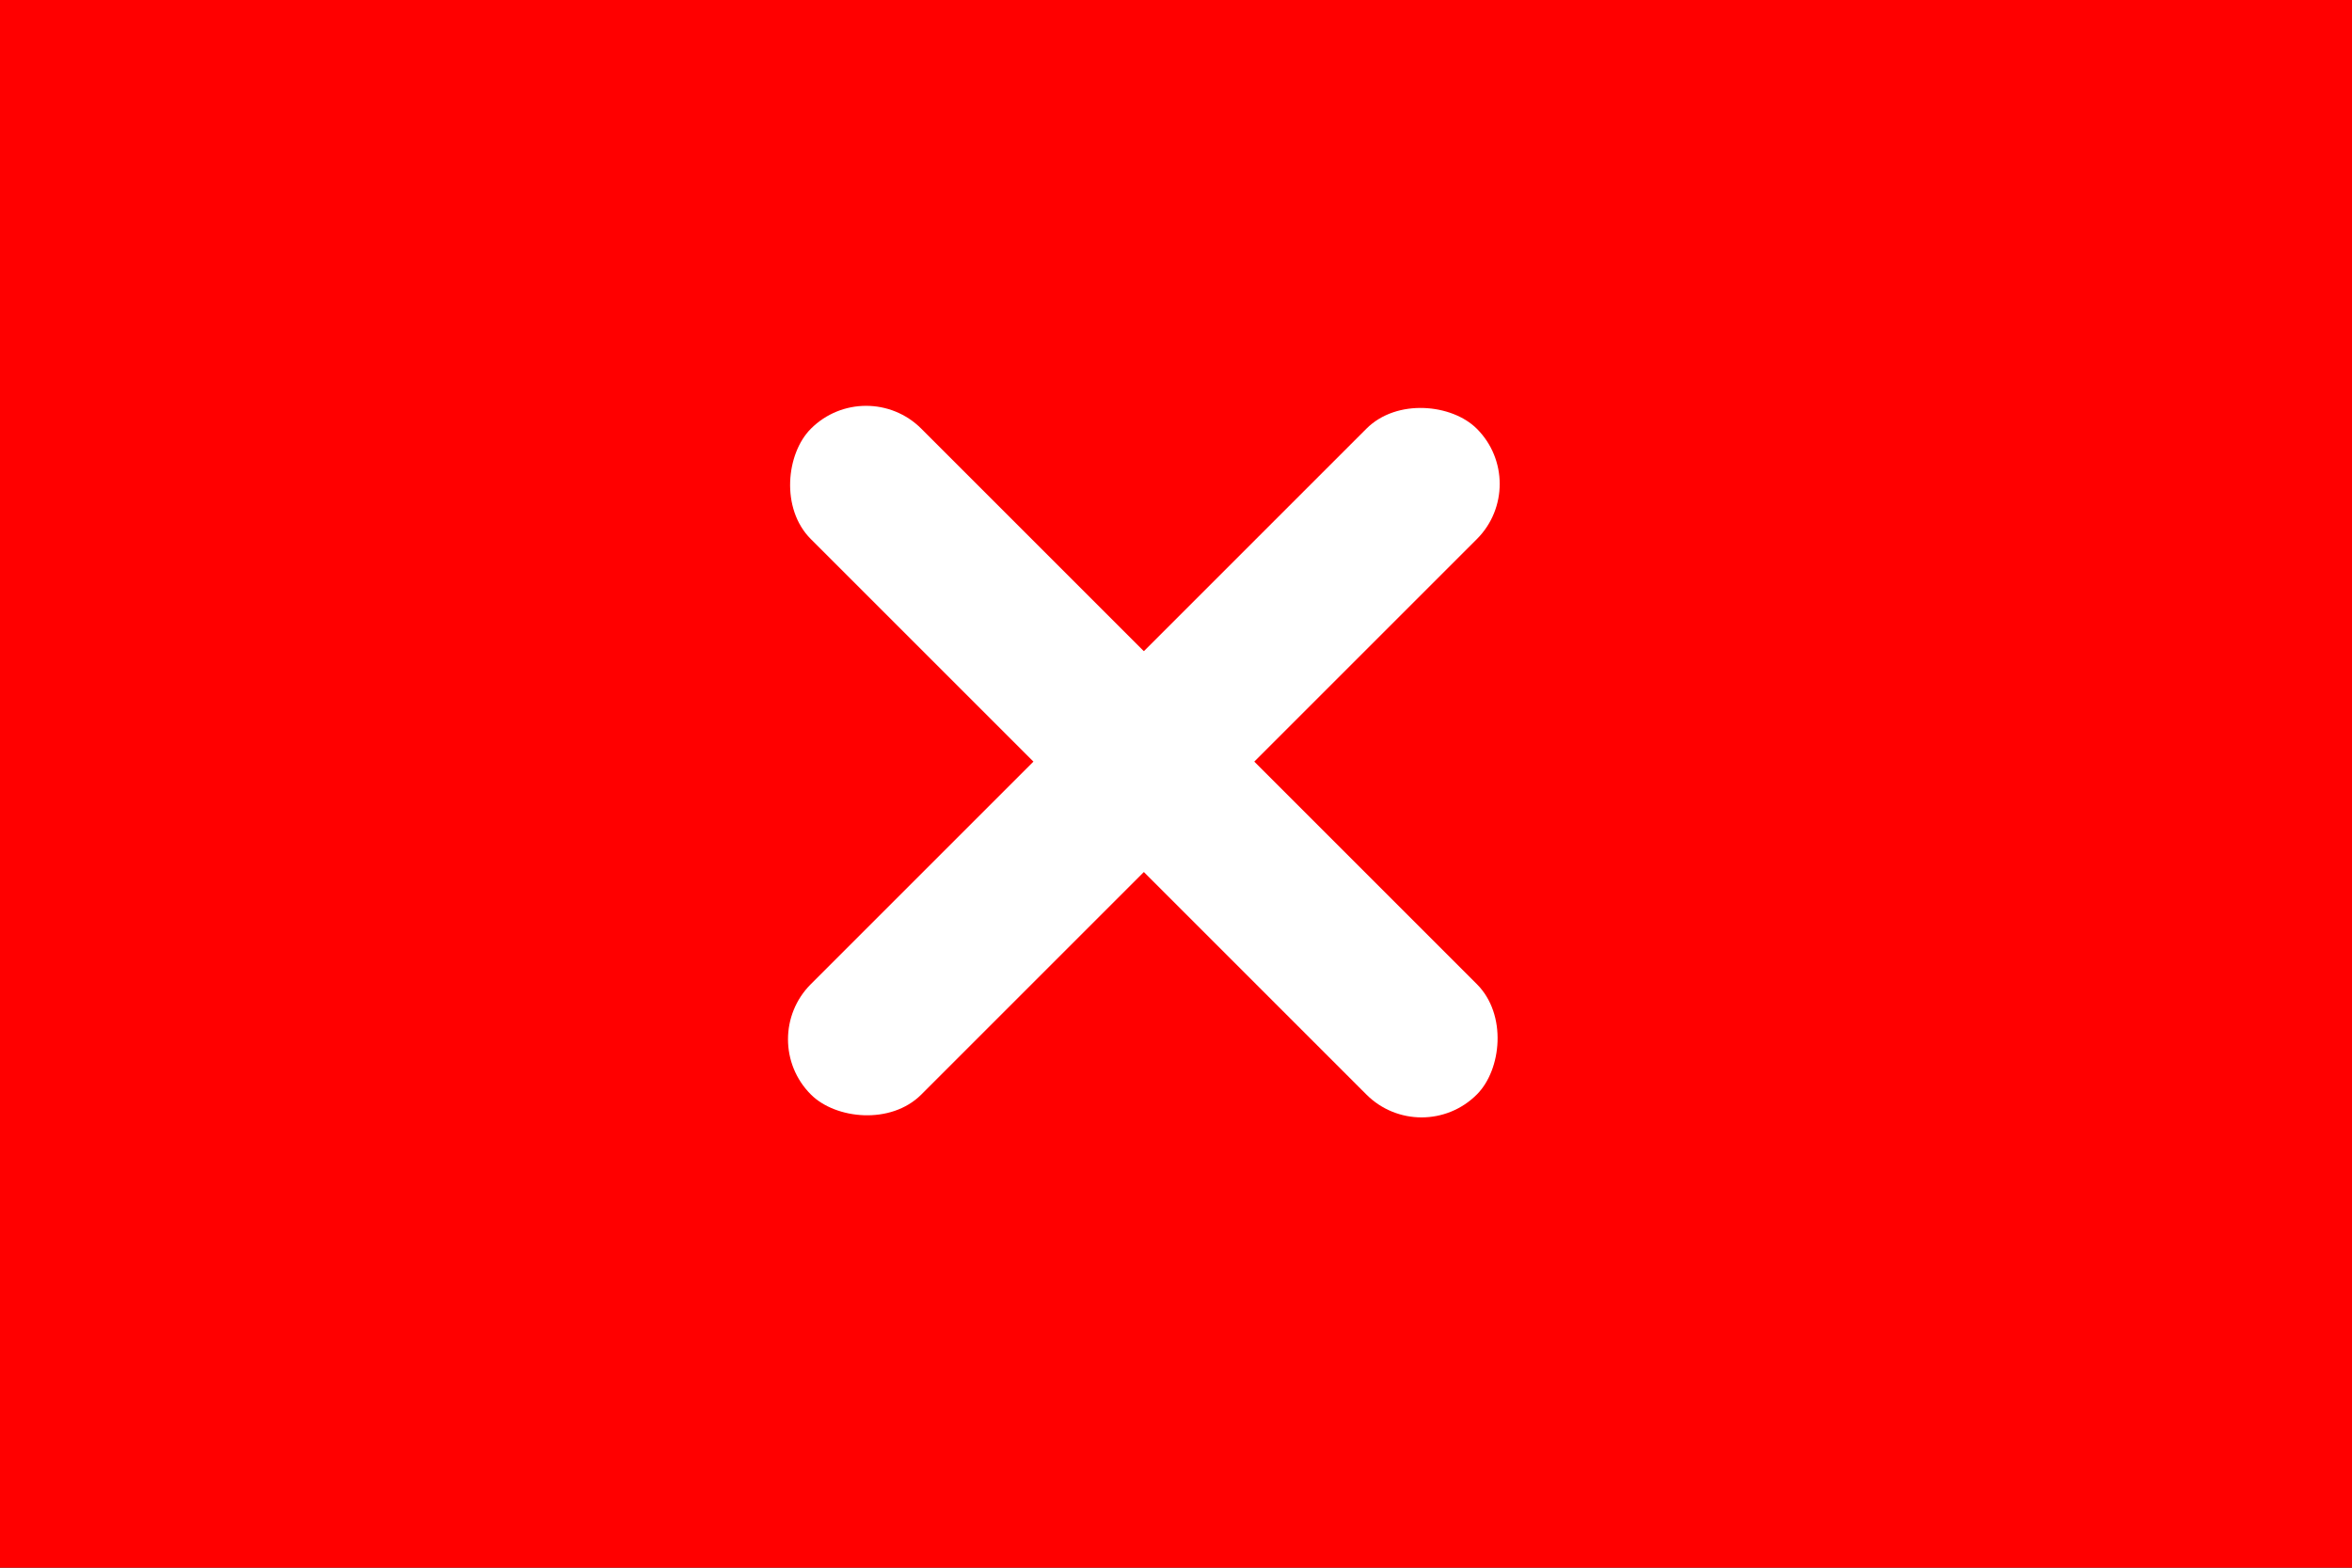<?xml version="1.0" encoding="UTF-8" standalone="no"?>
<!-- Created with Inkscape (http://www.inkscape.org/) -->

<svg
   xmlns:dc="http://purl.org/dc/elements/1.1/"
   xmlns:cc="http://creativecommons.org/ns#"
   xmlns:rdf="http://www.w3.org/1999/02/22-rdf-syntax-ns#"
   xmlns:svg="http://www.w3.org/2000/svg"
   xmlns="http://www.w3.org/2000/svg"
   xmlns:sodipodi="http://sodipodi.sourceforge.net/DTD/sodipodi-0.dtd"
   xmlns:inkscape="http://www.inkscape.org/namespaces/inkscape"
   width="27px"
   height="18px"
   viewBox="0 0 27 18"
   version="1.1"
   id="SVGRoot"
   sodipodi:docname="drawing-1.svg"
   inkscape:version="0.92.3 (2405546, 2018-03-11)">
  <rect x="0" y="0" width="27" height="18" fill="#333333" stroke="none"/>
  <sodipodi:namedview
     id="base"
     pagecolor="#ffffff"
     bordercolor="#666666"
     borderopacity="1.0"
     inkscape:pageopacity="0.0"
     inkscape:pageshadow="2"
     inkscape:zoom="18.962963"
     inkscape:cx="12.181641"
     inkscape:cy="8.9208984"
     inkscape:document-units="px"
     inkscape:current-layer="layer1"
     showgrid="false"
     inkscape:window-width="1920"
     inkscape:window-height="1019"
     inkscape:window-x="0"
     inkscape:window-y="0"
     inkscape:window-maximized="1" />
  <defs
     id="defs5117" />
  <g
     id="layer1"
     inkscape:groupmode="layer"
     inkscape:label="Layer 1">
    <path
       d="m 7.58,9.021 v 7.939 m 0,-7.939 h 7.939"
       style="fill:none;stroke:#000000;stroke-width:1px"
       id="path5714"
       inkscape:connector-curvature="0" />
    <rect
       style="fill:#ff0000;fill-opacity:1;stroke-width:0;stroke-miterlimit:4;stroke-dasharray:none"
       id="rect5678"
       width="27"
       height="18"
       x="0"
       y="7.4505797e-09"
       ry="0" />
    <rect
       style="fill:#ffffff;fill-opacity:1;stroke-width:0;stroke-miterlimit:4;stroke-dasharray:none"
       id="rect5680-0-9"
       width="10.811"
       height="1.793"
       x="-2.304"
       y="14.572"
       ry="0.896"
       transform="rotate(-45)" />
    <rect
       style="fill:#ffffff;fill-opacity:1;stroke-width:0;stroke-miterlimit:4;stroke-dasharray:none"
       id="rect5680-0-9-7"
       width="10.811"
       height="1.793"
       x="-20.874"
       y="2.205"
       ry="0.896"
       transform="rotate(-135)" />
  </g>
</svg>
